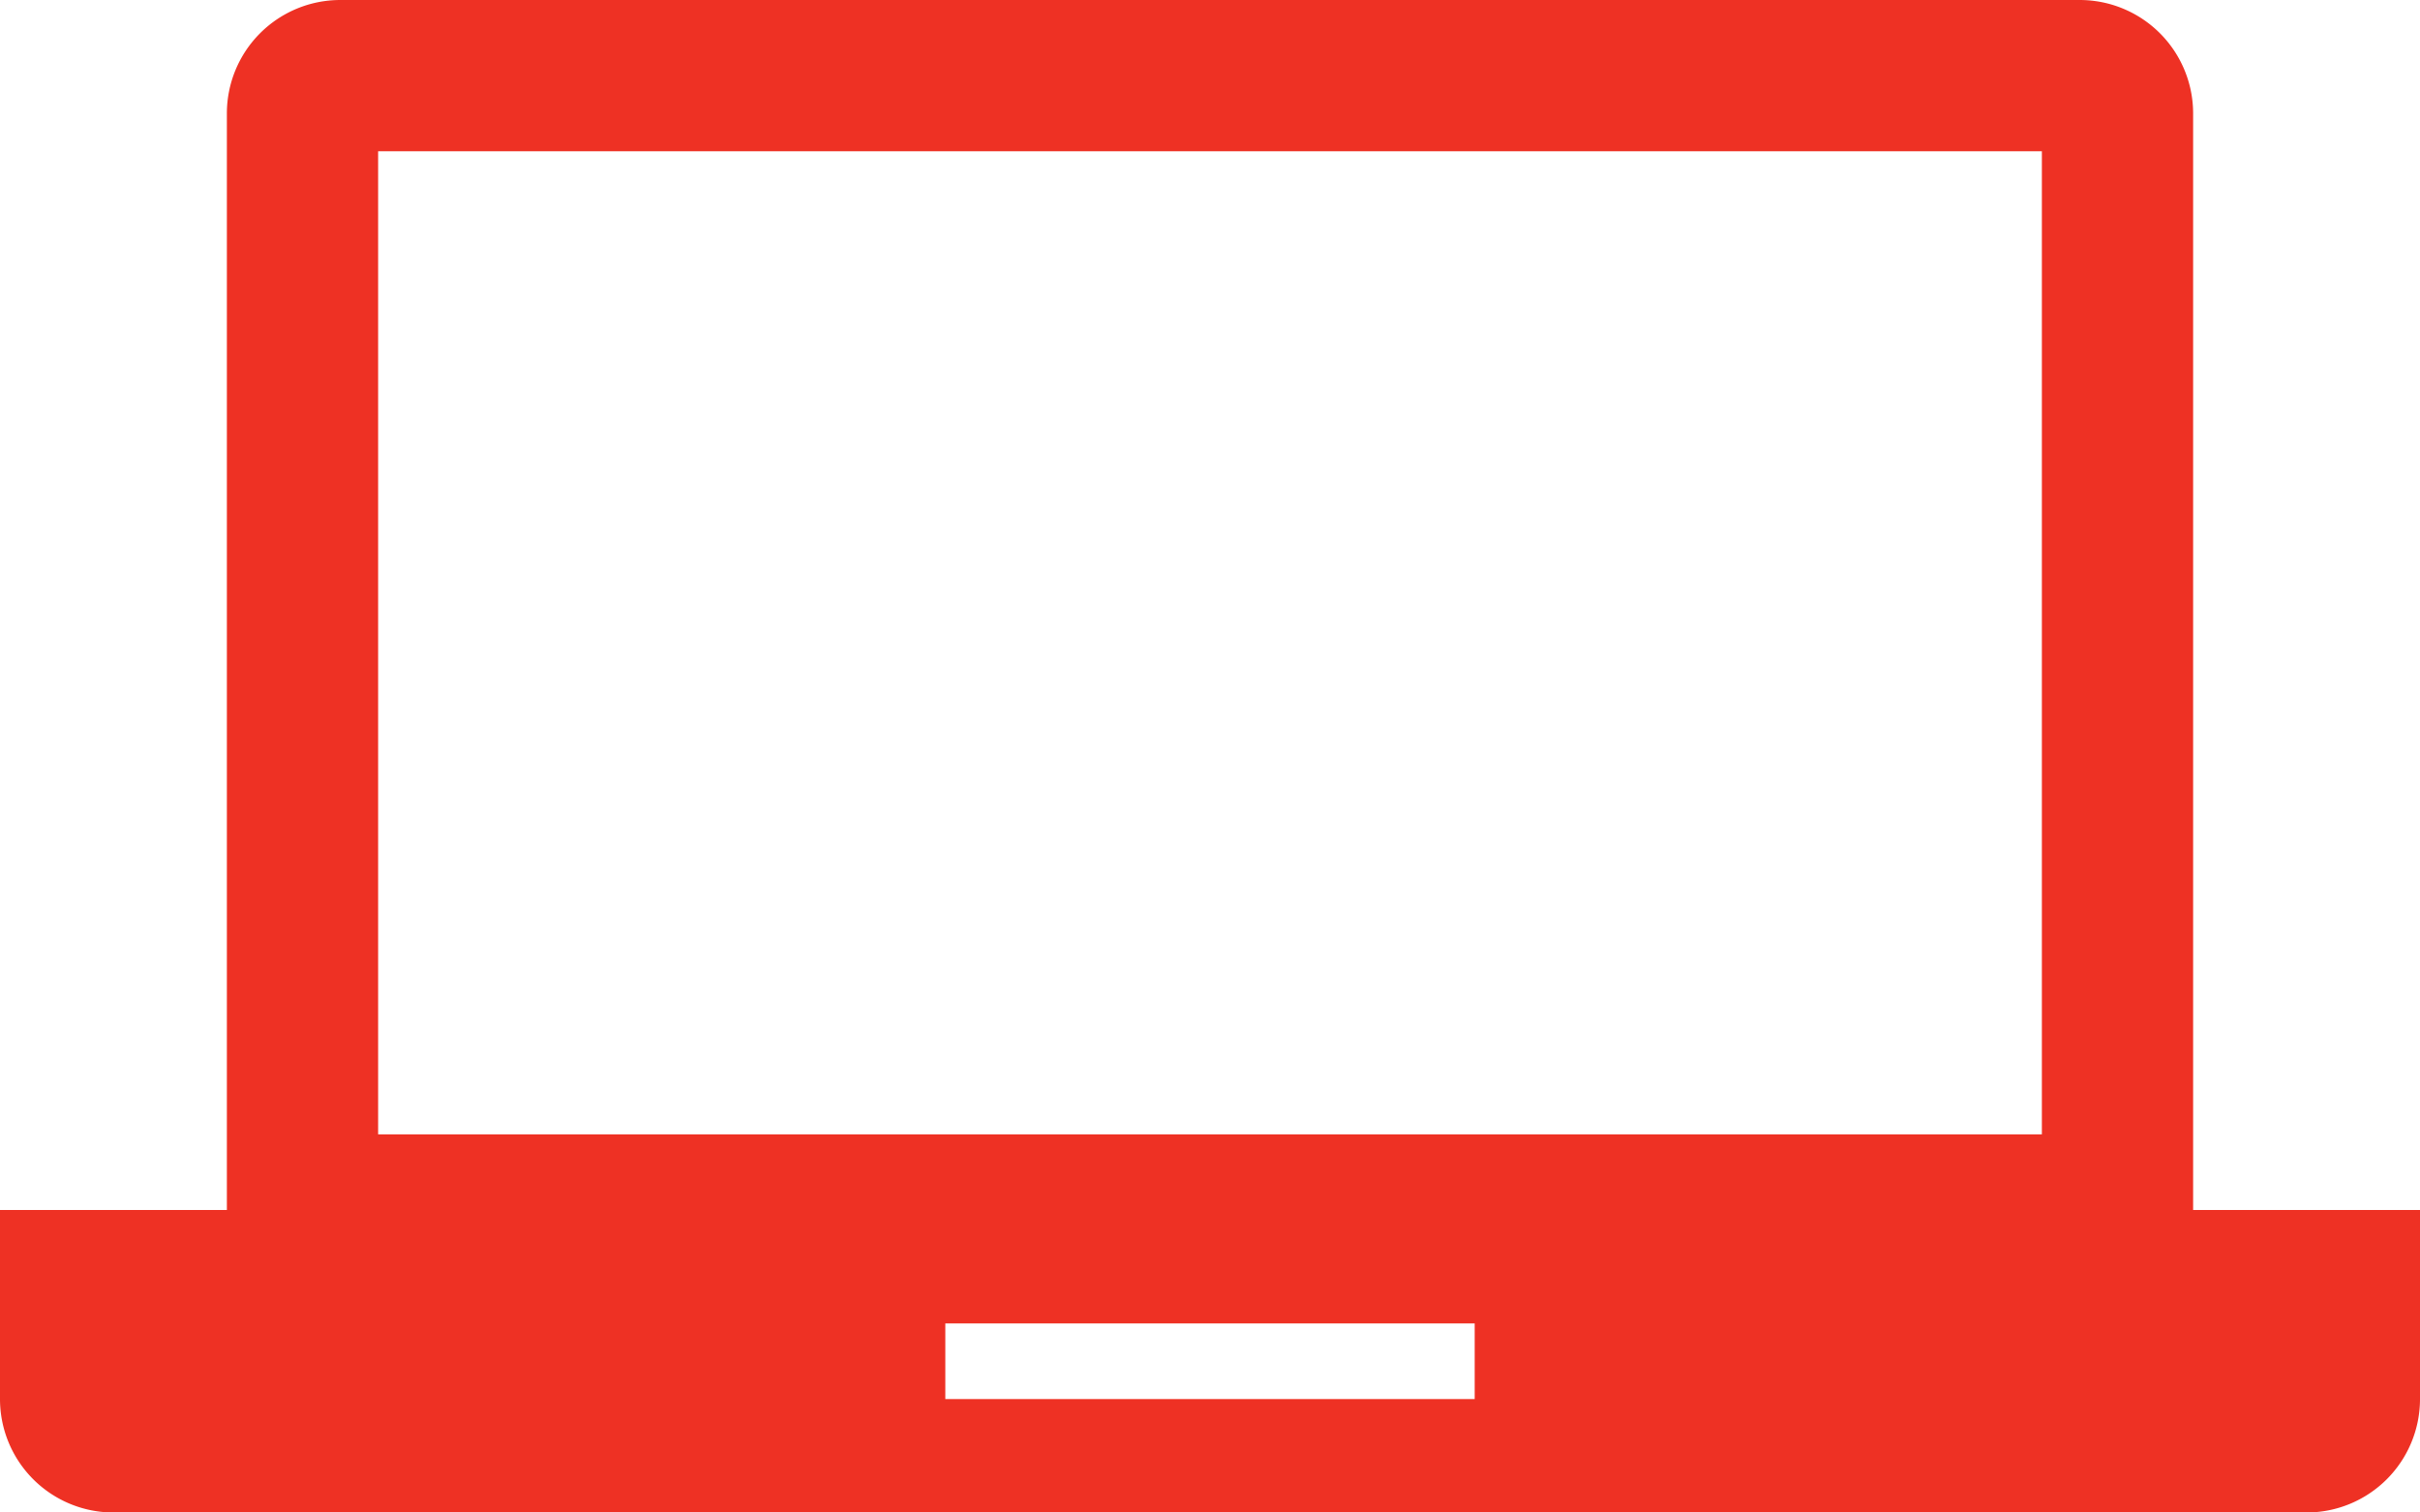<svg xmlns="http://www.w3.org/2000/svg" width="40" height="25" viewBox="0 0 40 25">
  <path id="Trazado_42" data-name="Trazado 42" d="M493.794,1561.381h-36.25a1.875,1.875,0,0,1-1.875-1.875v-3.125h3.75v-18.125a1.875,1.875,0,0,1,1.875-1.875h28.75a1.875,1.875,0,0,1,1.875,1.875v18.125h3.75v3.125a1.875,1.875,0,0,1-1.875,1.875m-22.5-1.875h8.75v-1.25h-8.75Zm18.125-20.625h-27.5v16.25h27.5Z" transform="translate(-455.669 -1536.381)" fill="#ee3124" fill-rule="evenodd"/>
</svg>
